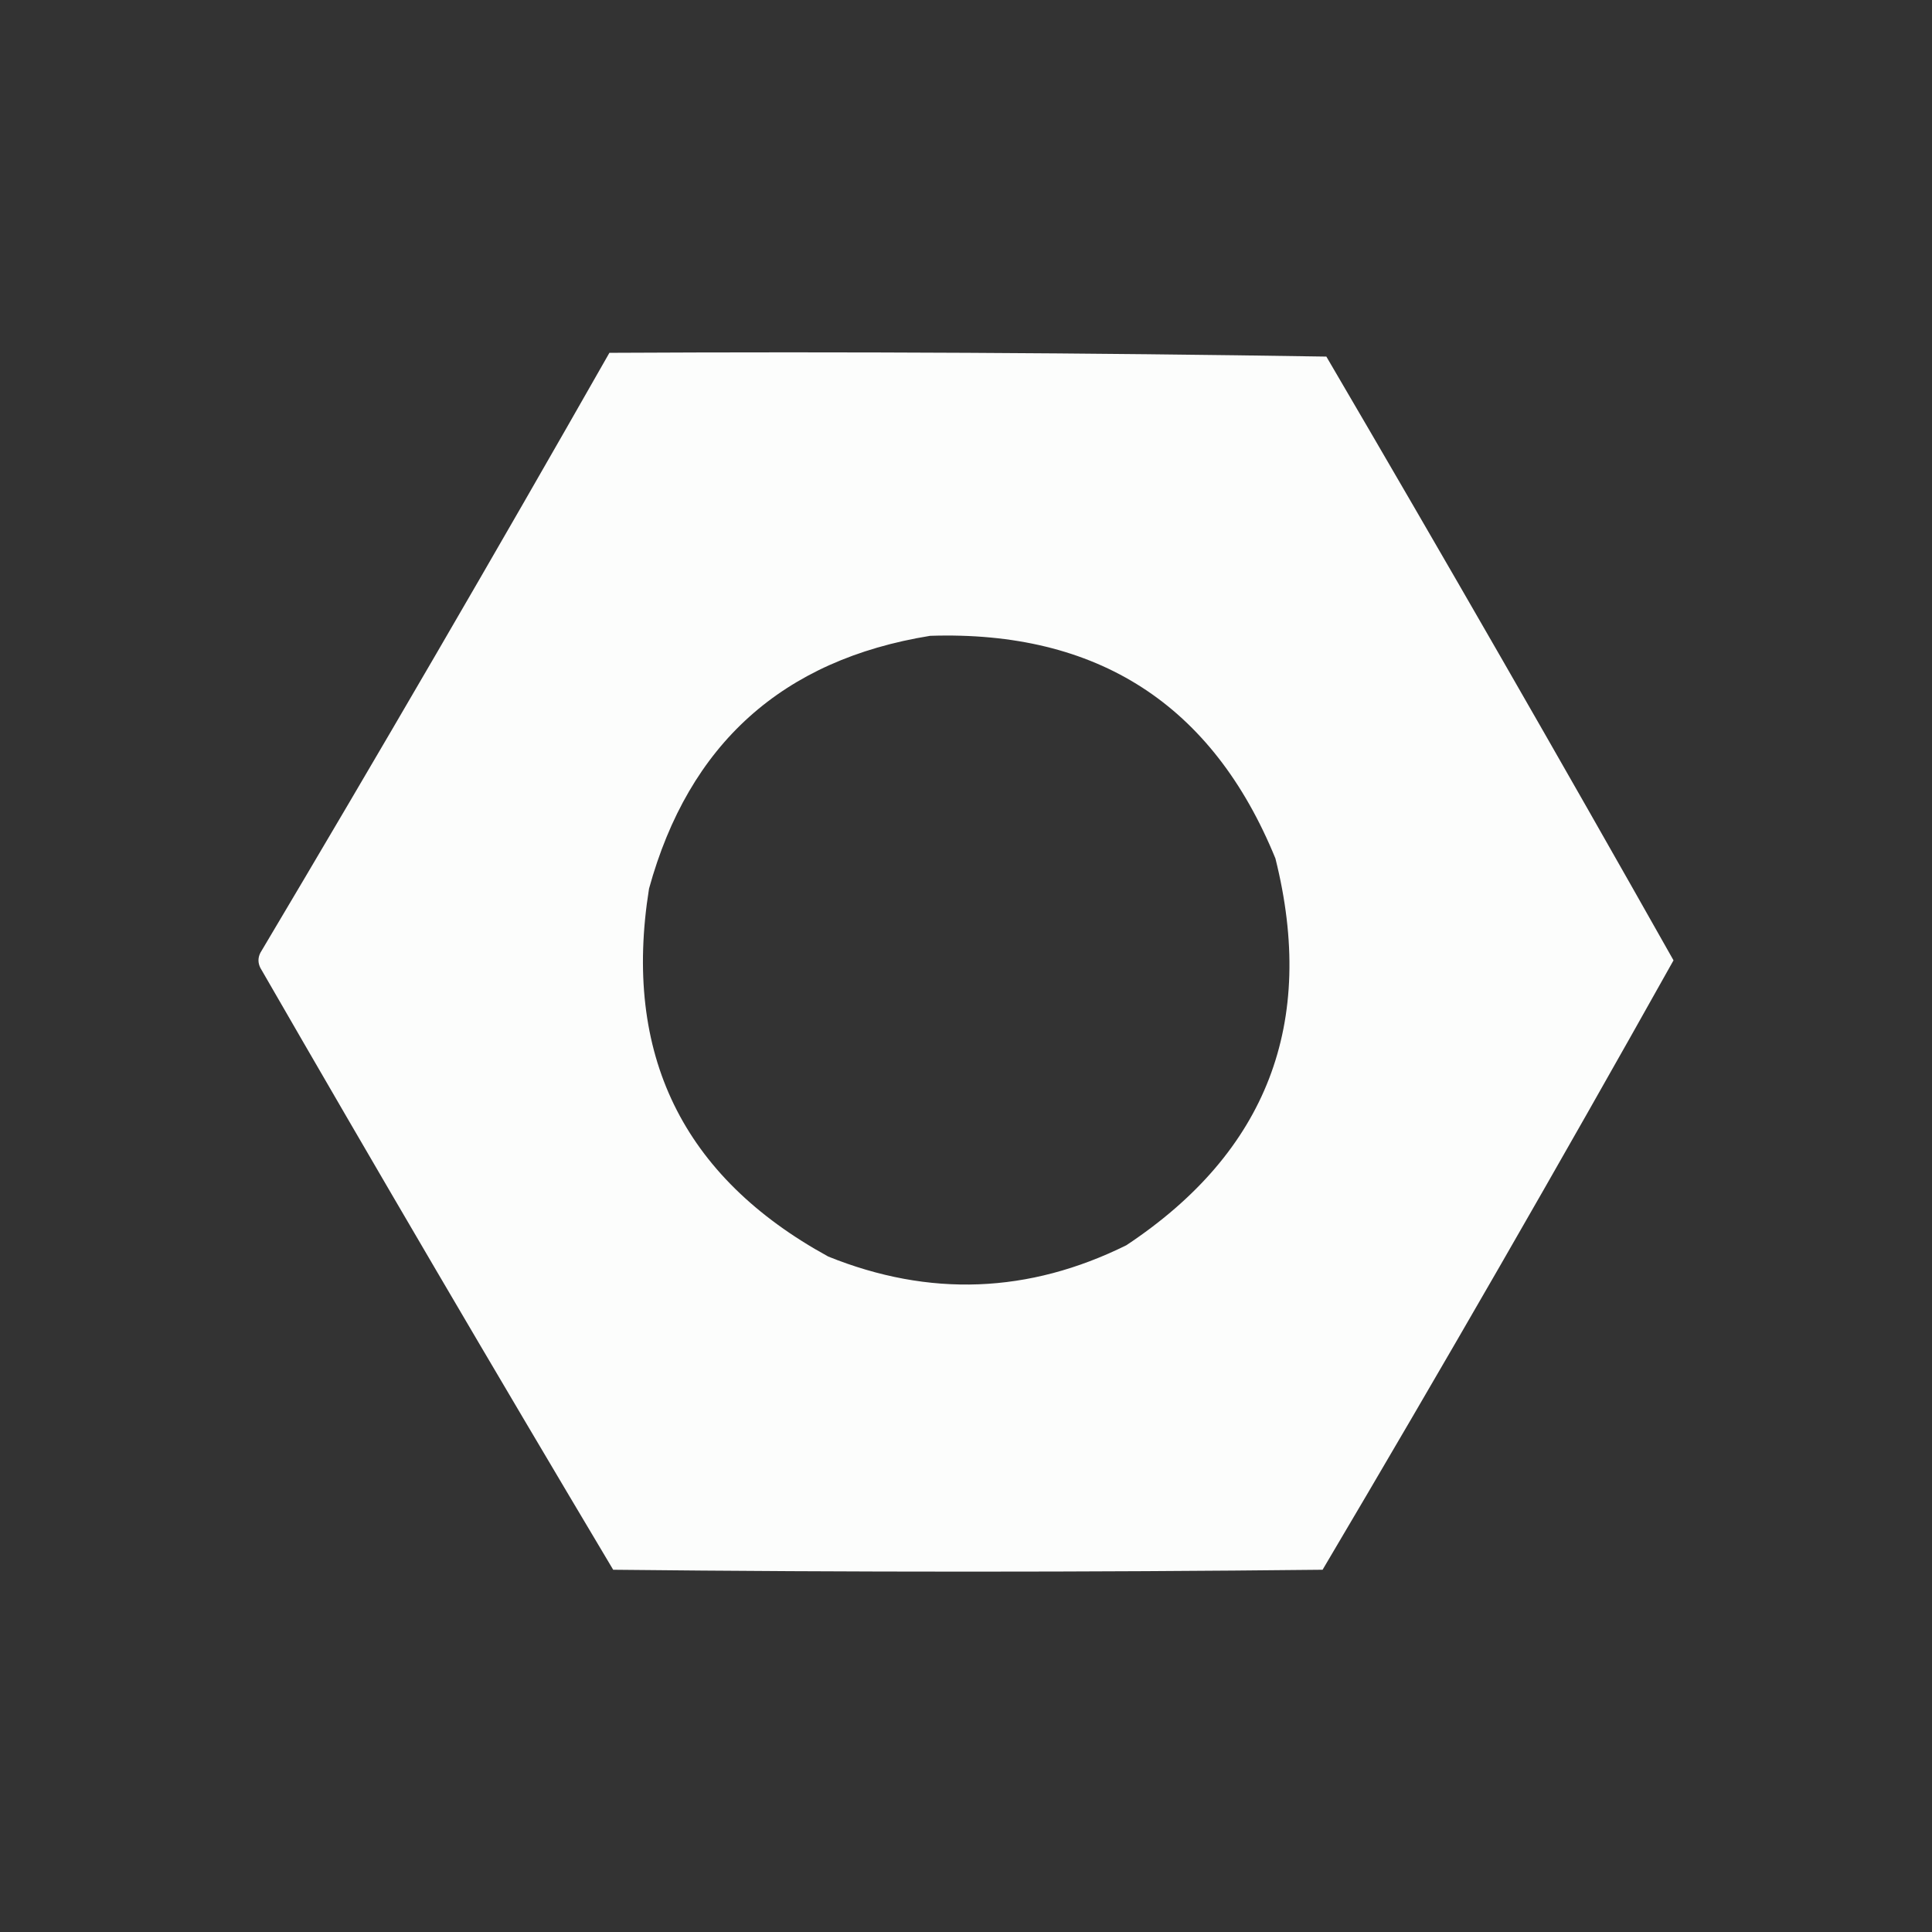 <?xml version="1.0" encoding="UTF-8"?>
<!DOCTYPE svg PUBLIC "-//W3C//DTD SVG 1.1//EN" "http://www.w3.org/Graphics/SVG/1.1/DTD/svg11.dtd">
<svg xmlns="http://www.w3.org/2000/svg" version="1.1" width="512px" height="512px" style="shape-rendering:geometricPrecision; text-rendering:geometricPrecision; image-rendering:optimizeQuality; fill-rule:evenodd; clip-rule:evenodd" xmlns:xlink="http://www.w3.org/1999/xlink">
<rect width="100%" height="100%" fill="#333333" stroke="none"/>
<g><path style="opacity:0.987" fill="#fefffe" d="M 161.5,93.5 C 224.837,93.167 288.17,93.5 351.5,94.5C 382.604,147.599 413.271,200.932 443.5,254.5C 413.148,308.704 382.148,362.537 350.5,416C 287.833,416.667 225.167,416.667 162.5,416C 130.955,363.08 99.788,309.913 69,256.5C 68.333,255.167 68.333,253.833 69,252.5C 100.362,199.773 131.195,146.773 161.5,93.5 Z M 246.5,168.5 C 290.845,167.059 321.345,186.726 338,227.5C 348.93,271.114 335.763,305.281 298.5,330C 272.625,342.806 246.292,343.806 219.5,333C 180.829,311.821 164.995,279.321 172,235.5C 182.543,197.164 207.376,174.831 246.5,168.5 Z"/></g>
</svg>
